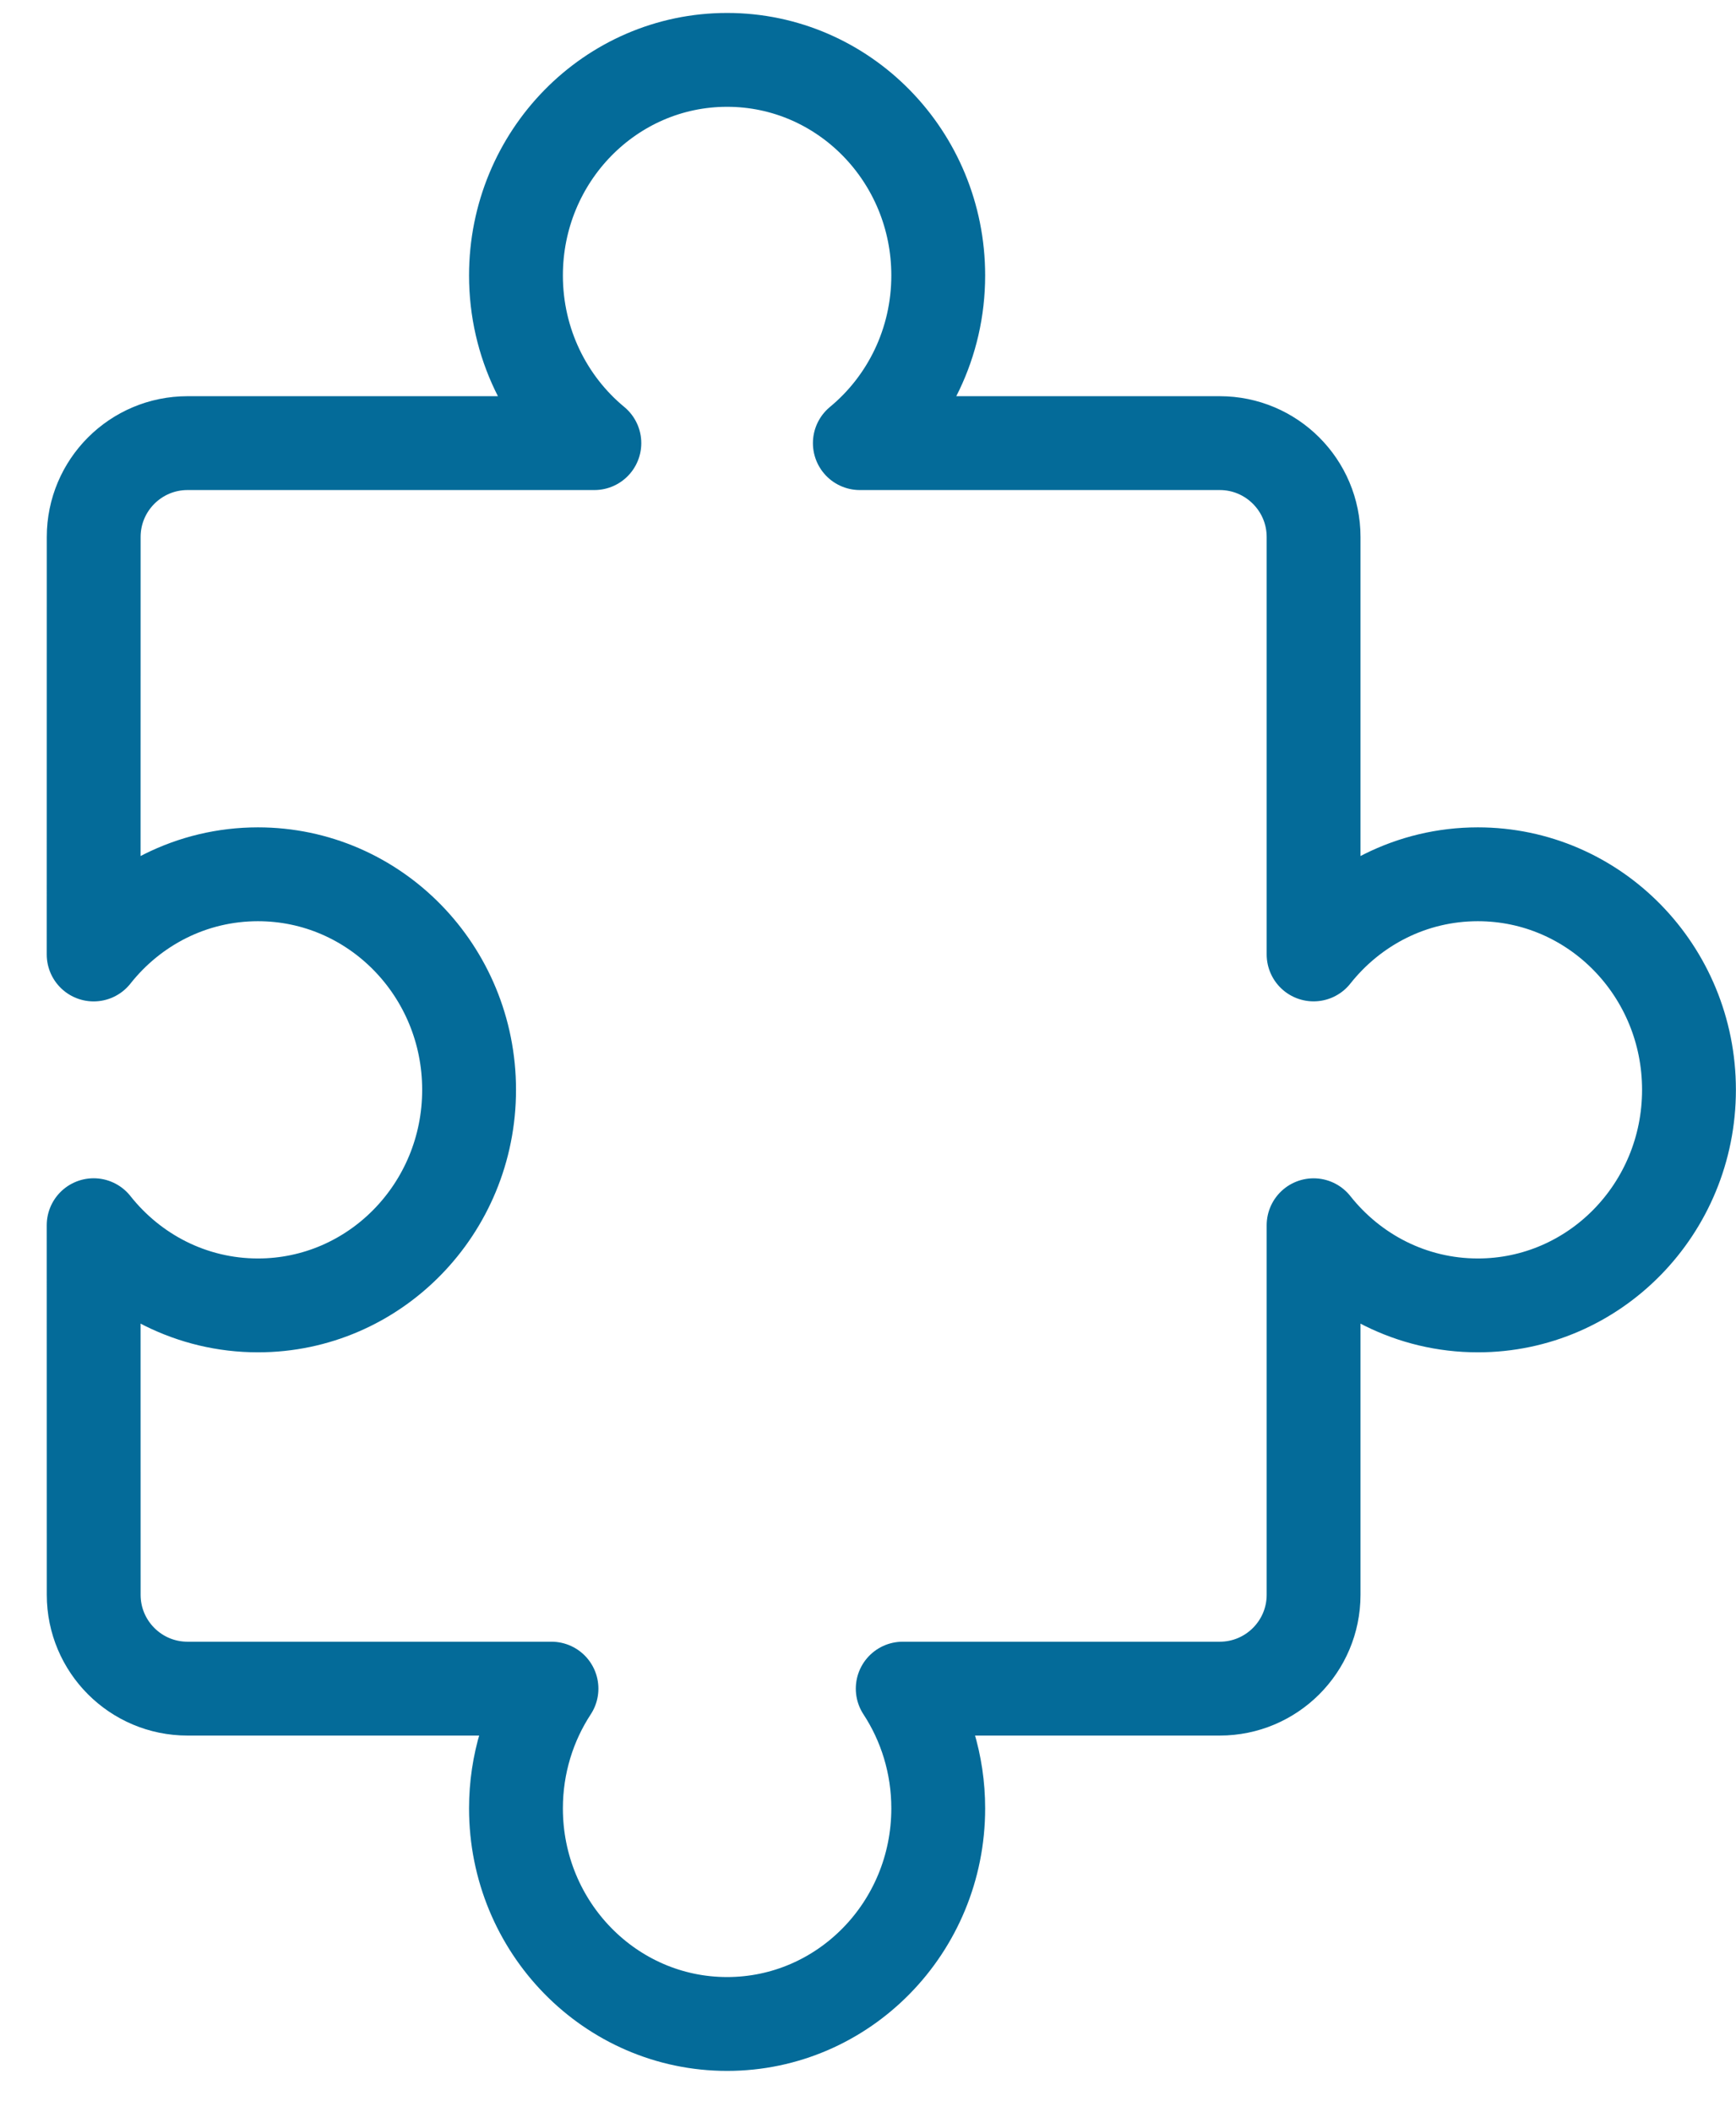 <?xml version="1.0" encoding="UTF-8"?>
<svg width="37px" height="45px" viewBox="0 0 37 45" version="1.1" xmlns="http://www.w3.org/2000/svg" xmlns:xlink="http://www.w3.org/1999/xlink">
    <!-- Generator: Sketch 57.1 (83088) - https://sketch.com -->
    <title>svg/medium/icon / puzzle-2--c</title>
    <desc>Created with Sketch.</desc>
    <g id="**-Sticker-Sheets" stroke="none" stroke-width="1" fill="none" fill-rule="evenodd" stroke-linecap="round" stroke-linejoin="round">
        <g id="sticker-sheet--all--page-5" transform="translate(-570, -1462)" stroke="#046B99" stroke-width="2">
            <g id="icon-preview-row-copy-241" transform="translate(0, 1442)">
                <g id="Icon-Row">
                    <g id="icon-/-puzzle-2--c" transform="translate(561, 18.214)">
                        <path d="M24.497,3.062 C26.982,3.062 28.997,5.119 28.997,7.656 C28.997,9.099 28.345,10.387 27.326,11.229 L34.997,11.229 C36.101,11.229 36.997,12.125 36.997,13.229 L36.997,22.125 C37.822,21.083 39.084,20.417 40.498,20.417 C42.984,20.417 44.998,22.473 44.998,25.01 C44.998,27.547 42.984,29.604 40.498,29.604 C39.084,29.604 37.822,28.938 36.997,27.896 L36.997,35.771 C36.997,36.875 36.101,37.771 34.997,37.771 L28.24,37.771 C28.718,38.501 28.997,39.379 28.997,40.323 C28.997,42.86 26.982,44.917 24.497,44.917 C22.012,44.917 19.997,42.86 19.997,40.323 C19.997,39.379 20.276,38.501 20.754,37.771 L12.997,37.771 C11.892,37.771 10.997,36.875 10.997,35.771 L10.996,27.895 C11.821,28.937 13.083,29.604 14.498,29.604 C16.984,29.604 18.998,27.547 18.998,25.01 C18.998,22.473 16.984,20.417 14.498,20.417 C13.083,20.417 11.821,21.083 10.996,22.126 L10.997,13.229 C10.997,12.125 11.892,11.229 12.997,11.229 L21.668,11.229 C20.649,10.387 19.997,9.099 19.997,7.656 C19.997,5.119 22.012,3.062 24.497,3.062 Z" id="Combined-Shape"></path>
                    </g>
                </g>
            </g>
        </g>
    </g>
</svg>